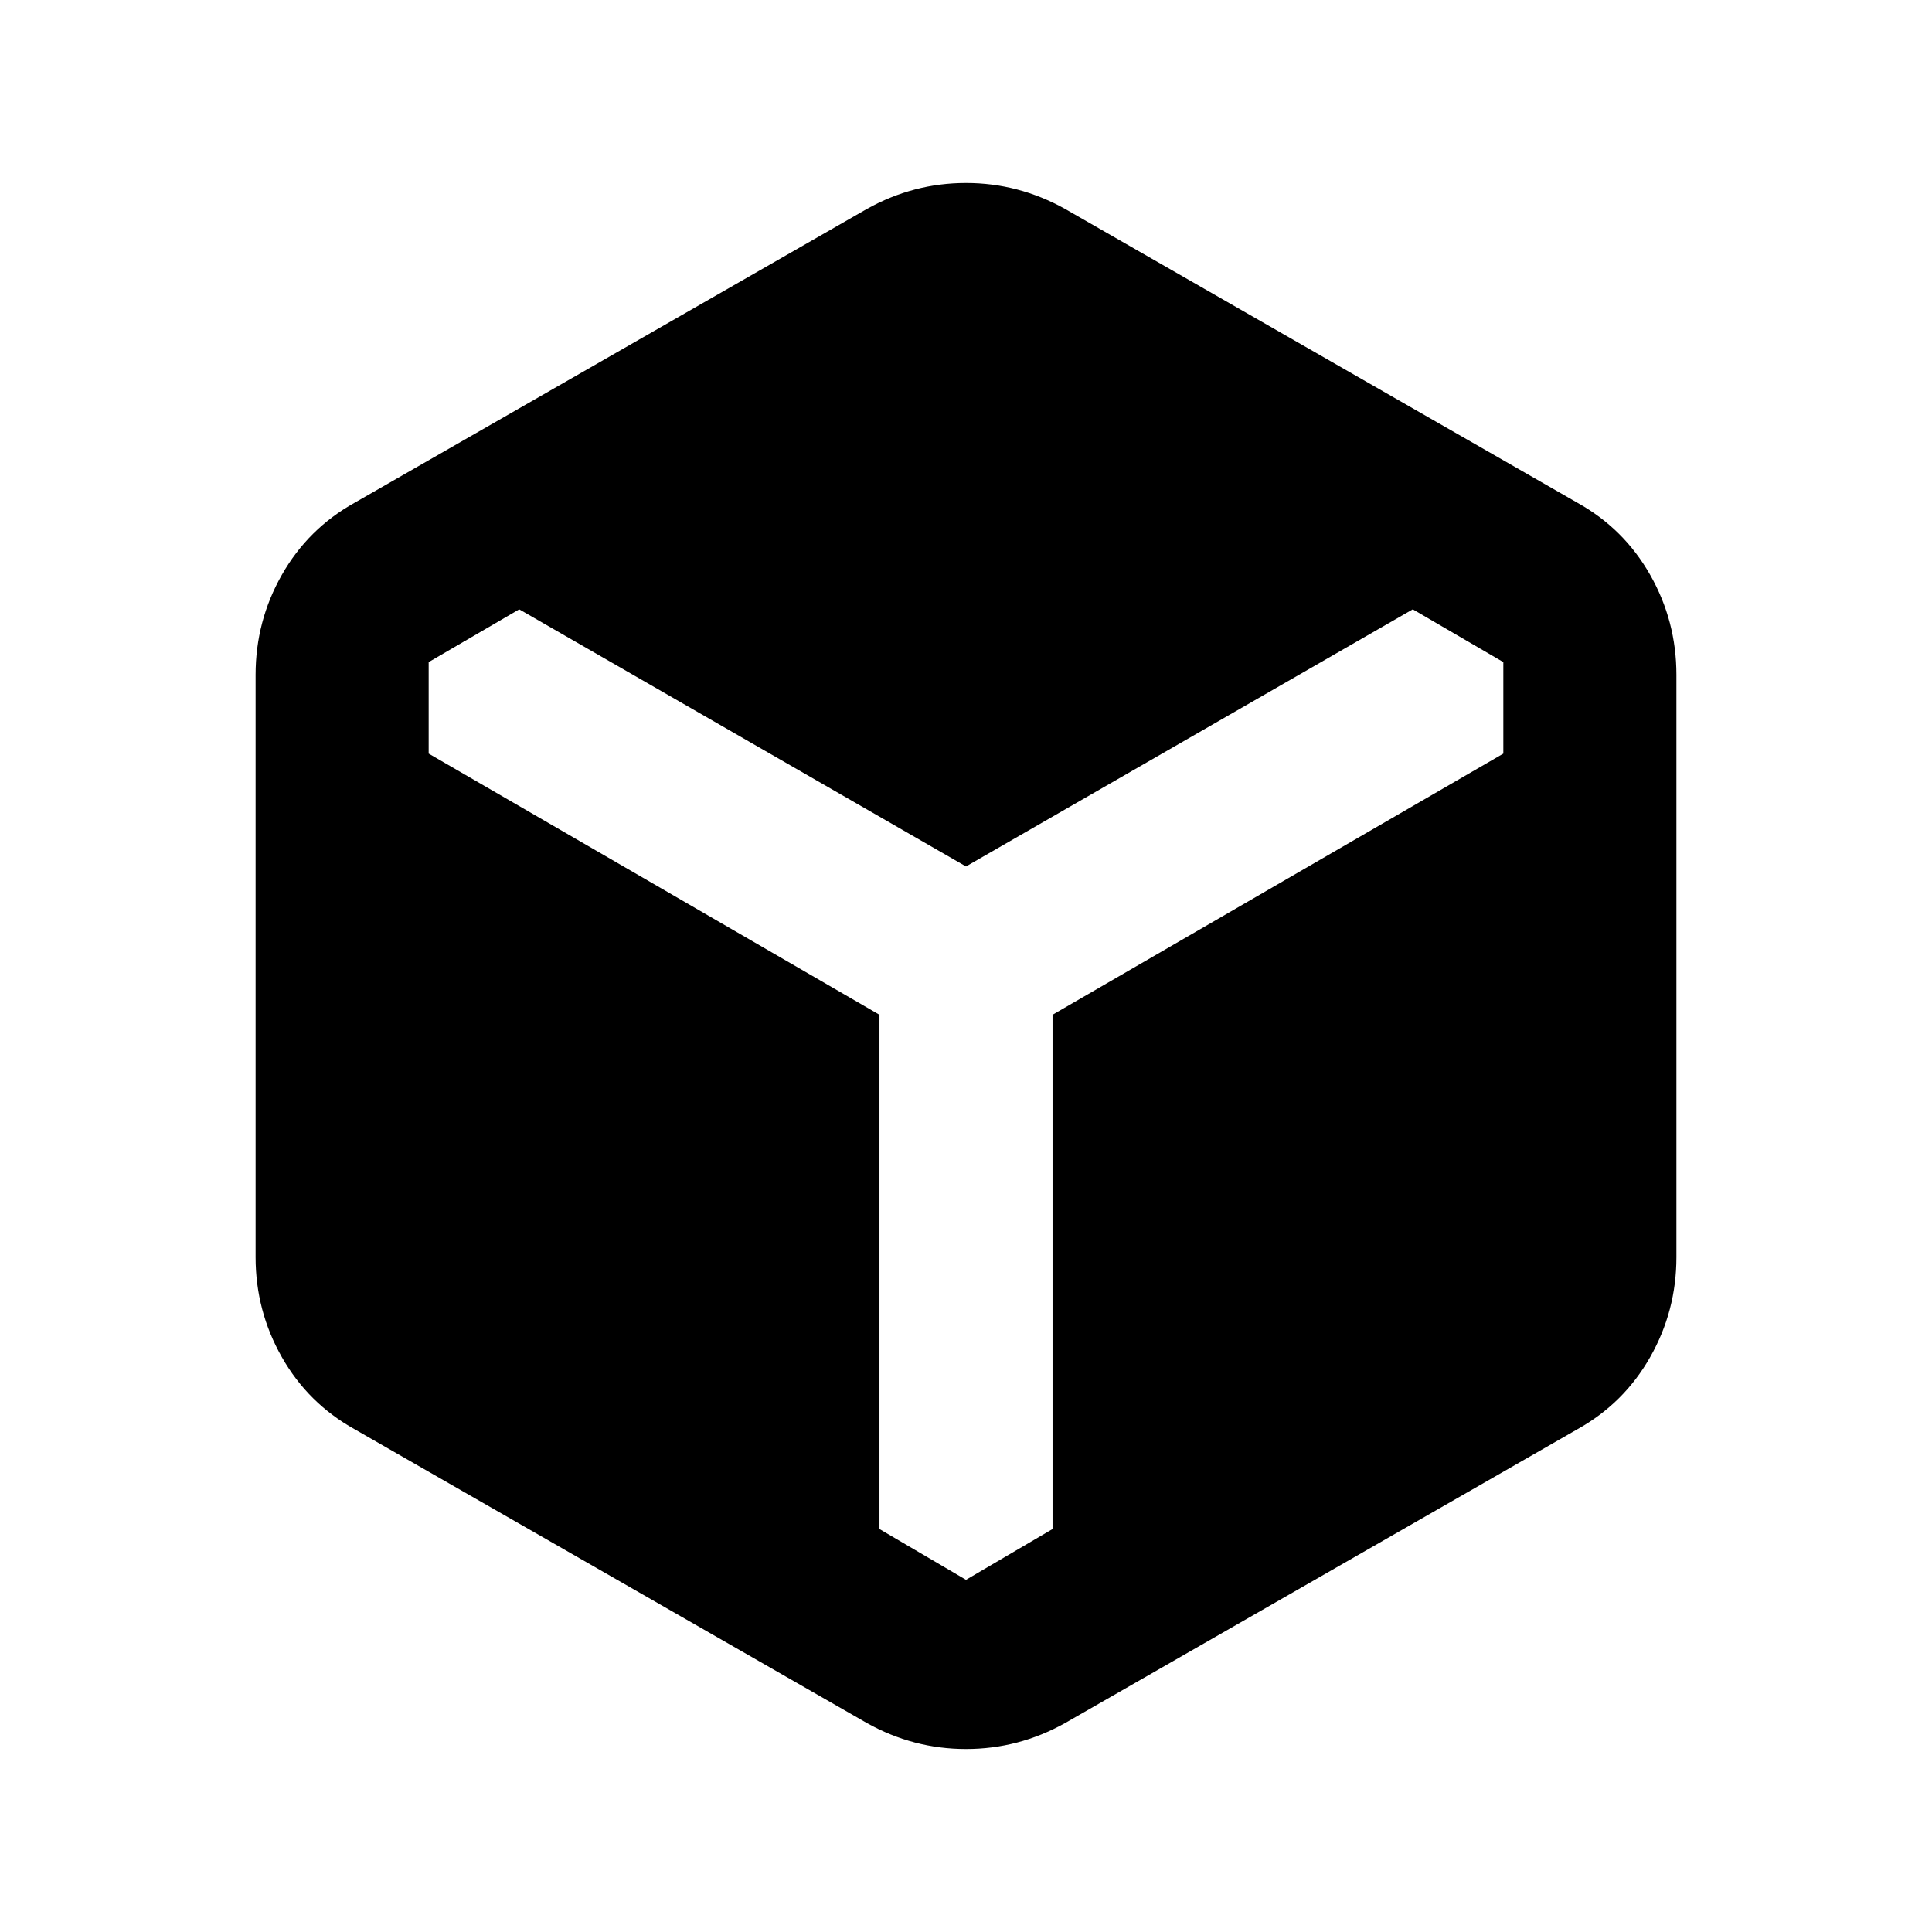 <svg xmlns="http://www.w3.org/2000/svg" height="24" viewBox="0 96 960 960" width="24"><path d="M430.846 952.229 176.155 806.153q-23.077-12.846-36.115-35.808-13.039-22.961-13.039-49.653V431.308q0-26.692 13.039-49.653 13.038-22.962 36.115-35.808l254.691-146.076q23.077-12.846 49.154-12.846t49.154 12.846l254.691 146.076q23.077 12.846 36.115 35.808 13.039 22.961 13.039 49.653v289.384q0 26.692-13.039 49.653-13.038 22.962-36.115 35.808L529.154 952.229Q506.077 965.075 480 965.075t-49.154-12.846ZM480 881l42.999-25.23V600.23L747 470.461V425l-44.999-26.23L480 526.539 257.999 398.77 213 425v45.461L437.001 600.23v255.54L480 881Z"/></svg>